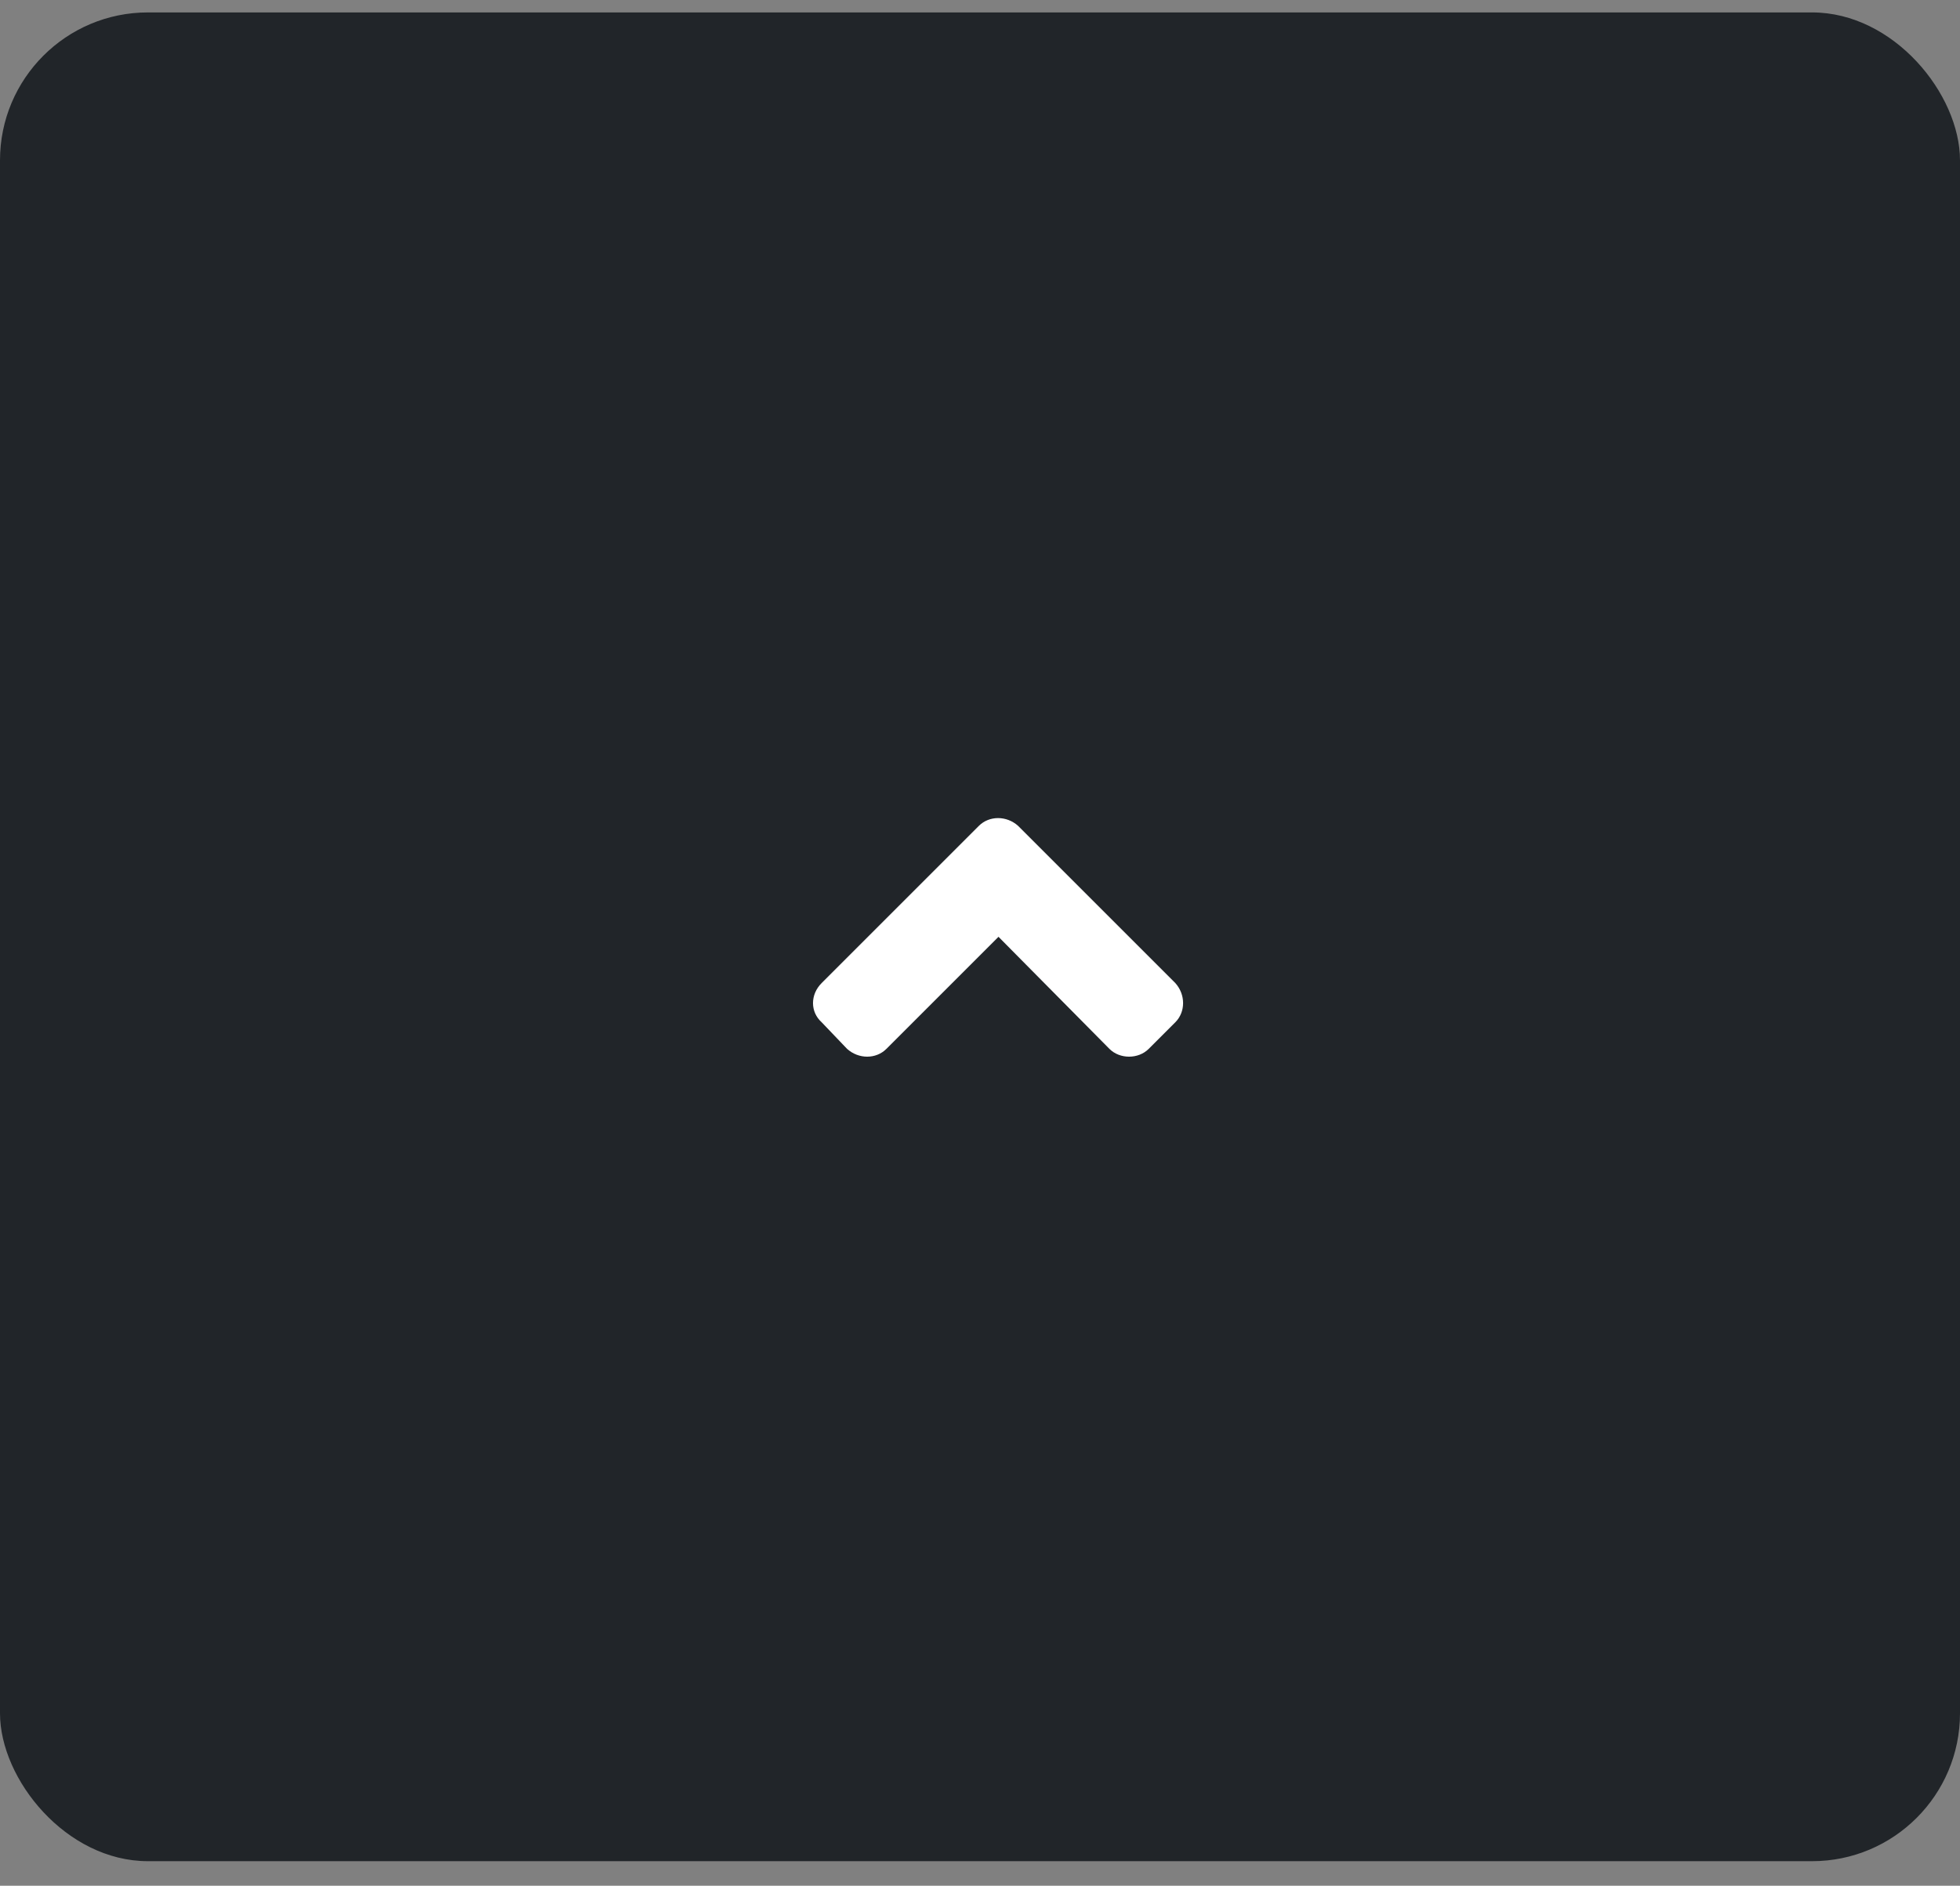 <svg width="53" height="51" viewBox="0 0 53 51" fill="none" xmlns="http://www.w3.org/2000/svg">
<rect x="0" y="0" width="53" height="51" fill="#808080" stroke="none"/>
<rect y="0.336" width="53" height="50" rx="4" fill="#212529"/>
<path d="M27.531 22.336C27.219 22.055 26.75 22.055 26.469 22.336L22.219 26.586C21.906 26.898 21.906 27.367 22.219 27.648L22.906 28.367C23.219 28.648 23.688 28.648 23.969 28.367L27 25.336L30 28.367C30.281 28.648 30.781 28.648 31.062 28.367L31.781 27.648C32.062 27.367 32.062 26.898 31.781 26.586L27.531 22.336Z" fill="white"/>
</svg>
